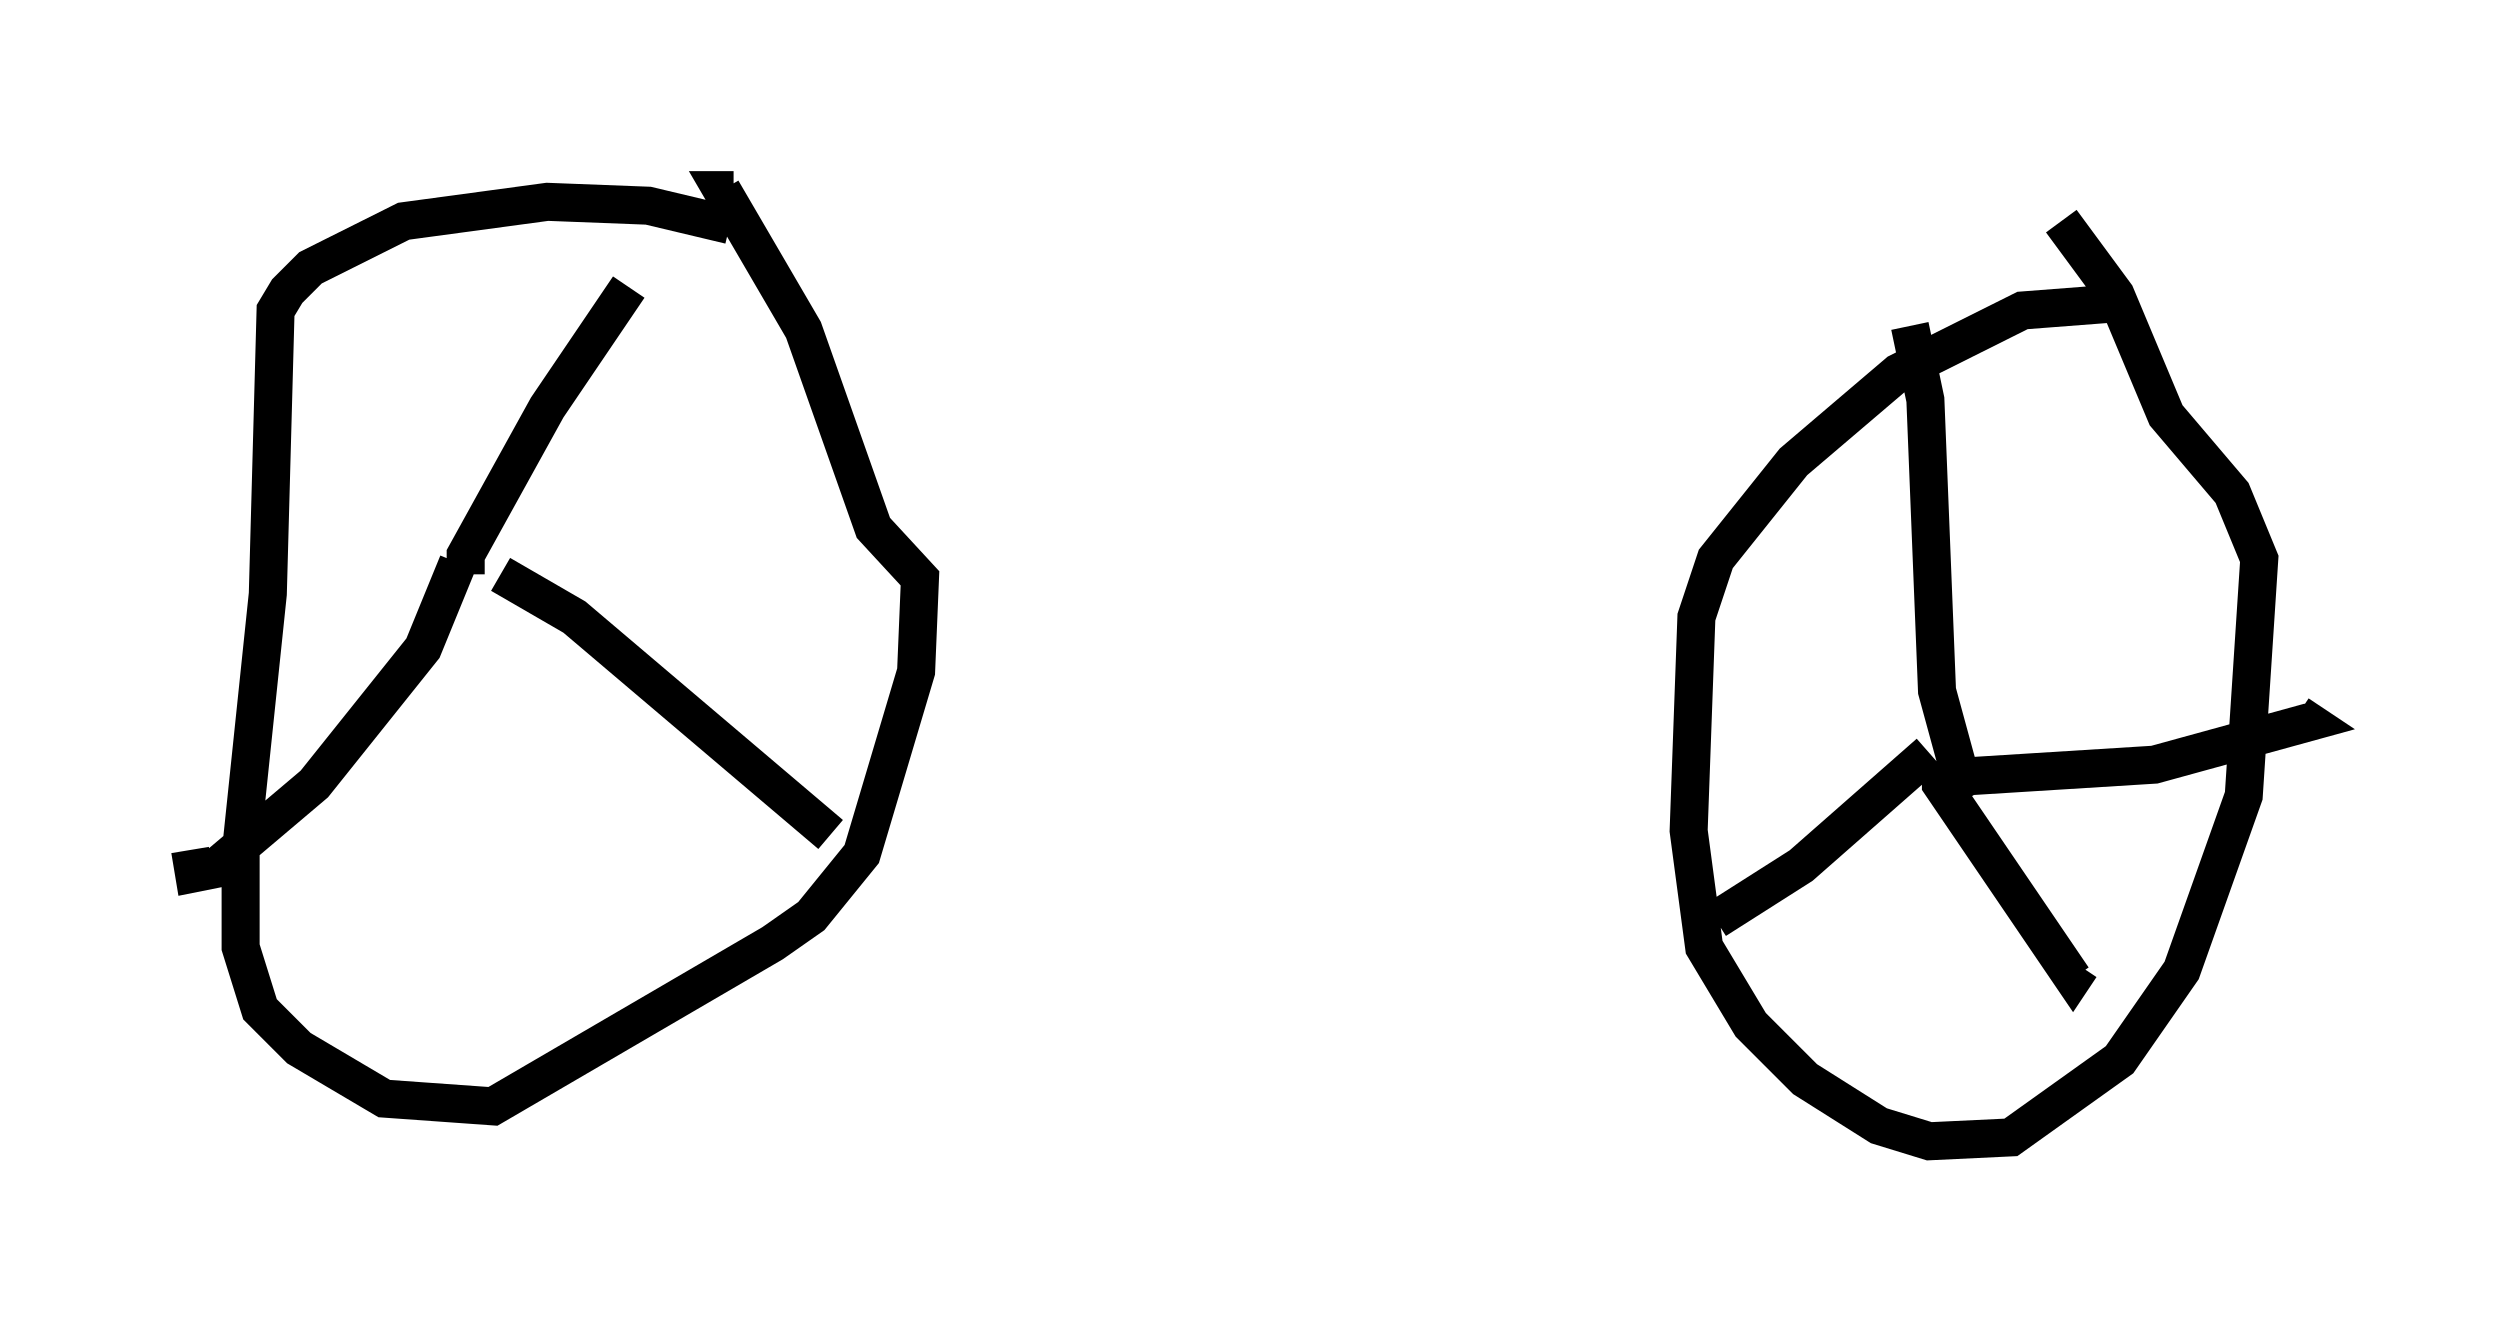 <?xml version="1.0" encoding="utf-8" ?>
<svg baseProfile="full" height="35.011" version="1.1" width="65.738" xmlns="http://www.w3.org/2000/svg" xmlns:ev="http://www.w3.org/2001/xml-events" xmlns:xlink="http://www.w3.org/1999/xlink"><defs /><rect fill="white" height="35.011" width="65.738" x="0" y="0" /><path d="M20.925, 7.348 m-1.735, -1.429 l-2.144, -0.51 -2.654, -0.102 l-3.777, 0.51 -2.45, 1.225 l-0.613, 0.613 -0.306, 0.51 l-0.204, 7.452 -0.715, 6.84 l0.0, 2.45 0.51, 1.633 l1.021, 1.021 2.246, 1.327 l2.858, 0.204 7.35, -4.288 l1.021, -0.715 1.327, -1.633 l1.429, -4.798 0.102, -2.45 l-1.225, -1.327 -1.838, -5.206 l-2.144, -3.675 0.306, 0.0 m36.546, 2.96 l-2.654, 0.204 -3.267, 1.633 l-2.756, 2.348 -2.042, 2.552 l-0.51, 1.531 -0.204, 5.615 l0.408, 3.063 1.225, 2.042 l1.429, 1.429 1.94, 1.225 l1.327, 0.408 2.144, -0.102 l2.858, -2.042 1.633, -2.348 l1.633, -4.594 0.408, -6.227 l-0.715, -1.735 -1.735, -2.042 l-1.327, -3.165 -1.429, -1.94 m-3.165, 14.802 l0.0, -0.51 0.0, 0.51 l3.471, 5.104 0.204, -0.306 m-3.471, -4.696 l0.51, -0.306 4.9, -0.306 l4.083, -1.123 -0.306, -0.204 m-8.881, 1.633 l-0.613, -2.246 -0.306, -7.656 l-0.408, -1.94 m0.51, 11.229 l-3.369, 2.96 -2.246, 1.429 m-31.952, -9.086 l1.94, 1.123 6.738, 5.717 m-9.596, -6.84 l0.0, -0.51 2.144, -3.879 l2.144, -3.165 m-4.492, 7.248 l-0.919, 2.246 -2.858, 3.573 l-2.654, 2.246 -0.51, 0.102 l-0.102, -0.613 " fill="none" stroke="black" stroke-width="1" /></svg>